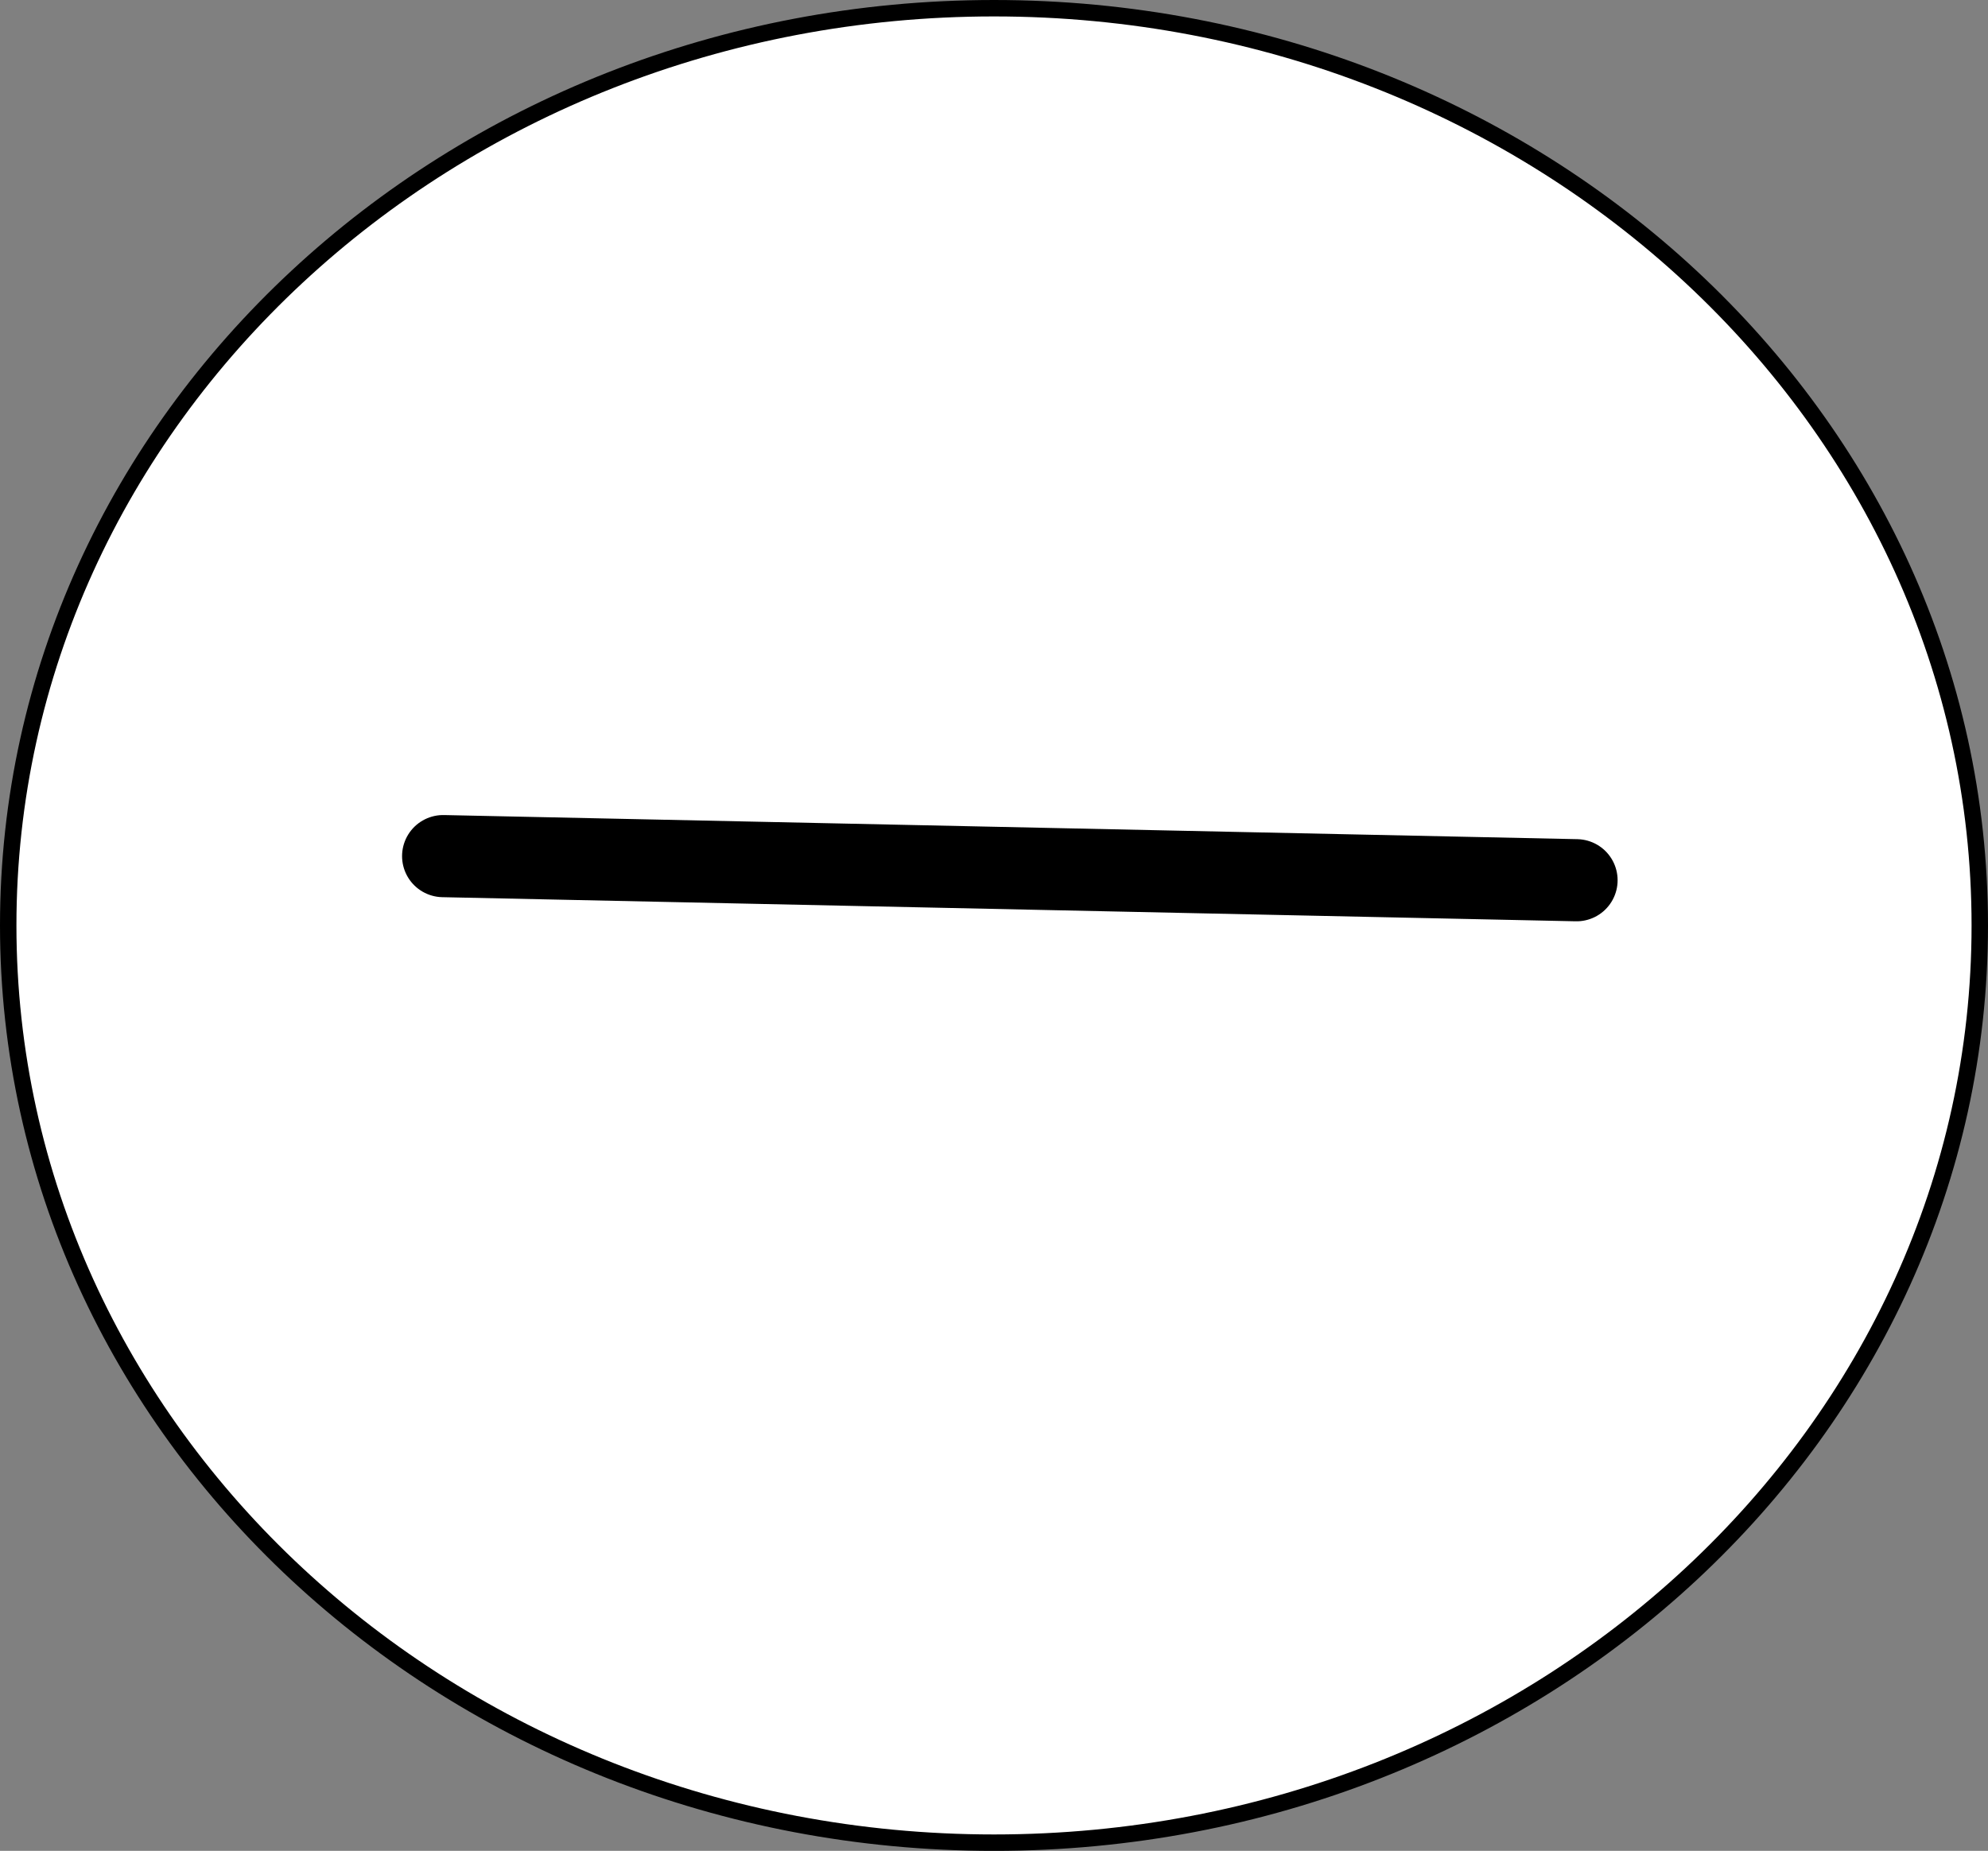 <svg version="1.1" xmlns="http://www.w3.org/2000/svg" xmlns:xlink="http://www.w3.org/1999/xlink" width="60.5" height="56.333" viewBox="0,0,60.5,56.333"><rect x="0" y="0" width="60.5" height="56.333" fill="#808080" stroke="none"/><g transform="translate(-209.75,-151.833)"><g data-paper-data="{&quot;isPaintingLayer&quot;:true}" fill-rule="nonzero" stroke="#000000" stroke-linejoin="miter" stroke-miterlimit="10" stroke-dasharray="" stroke-dashoffset="0" style="mix-blend-mode: normal"><path d="M270,180c0,15.418 -13.431,27.917 -30,27.917c-16.569,0 -30,-12.499 -30,-27.917c0,-15.418 13.431,-27.917 30,-27.917c16.569,0 30,12.499 30,27.917z" fill="#ffffff" stroke-width="0.5" stroke-linecap="butt"/><path d="M223.236,177.89l34.492,0.734" fill="none" stroke-width="2.5" stroke-linecap="round"/></g></g></svg>
